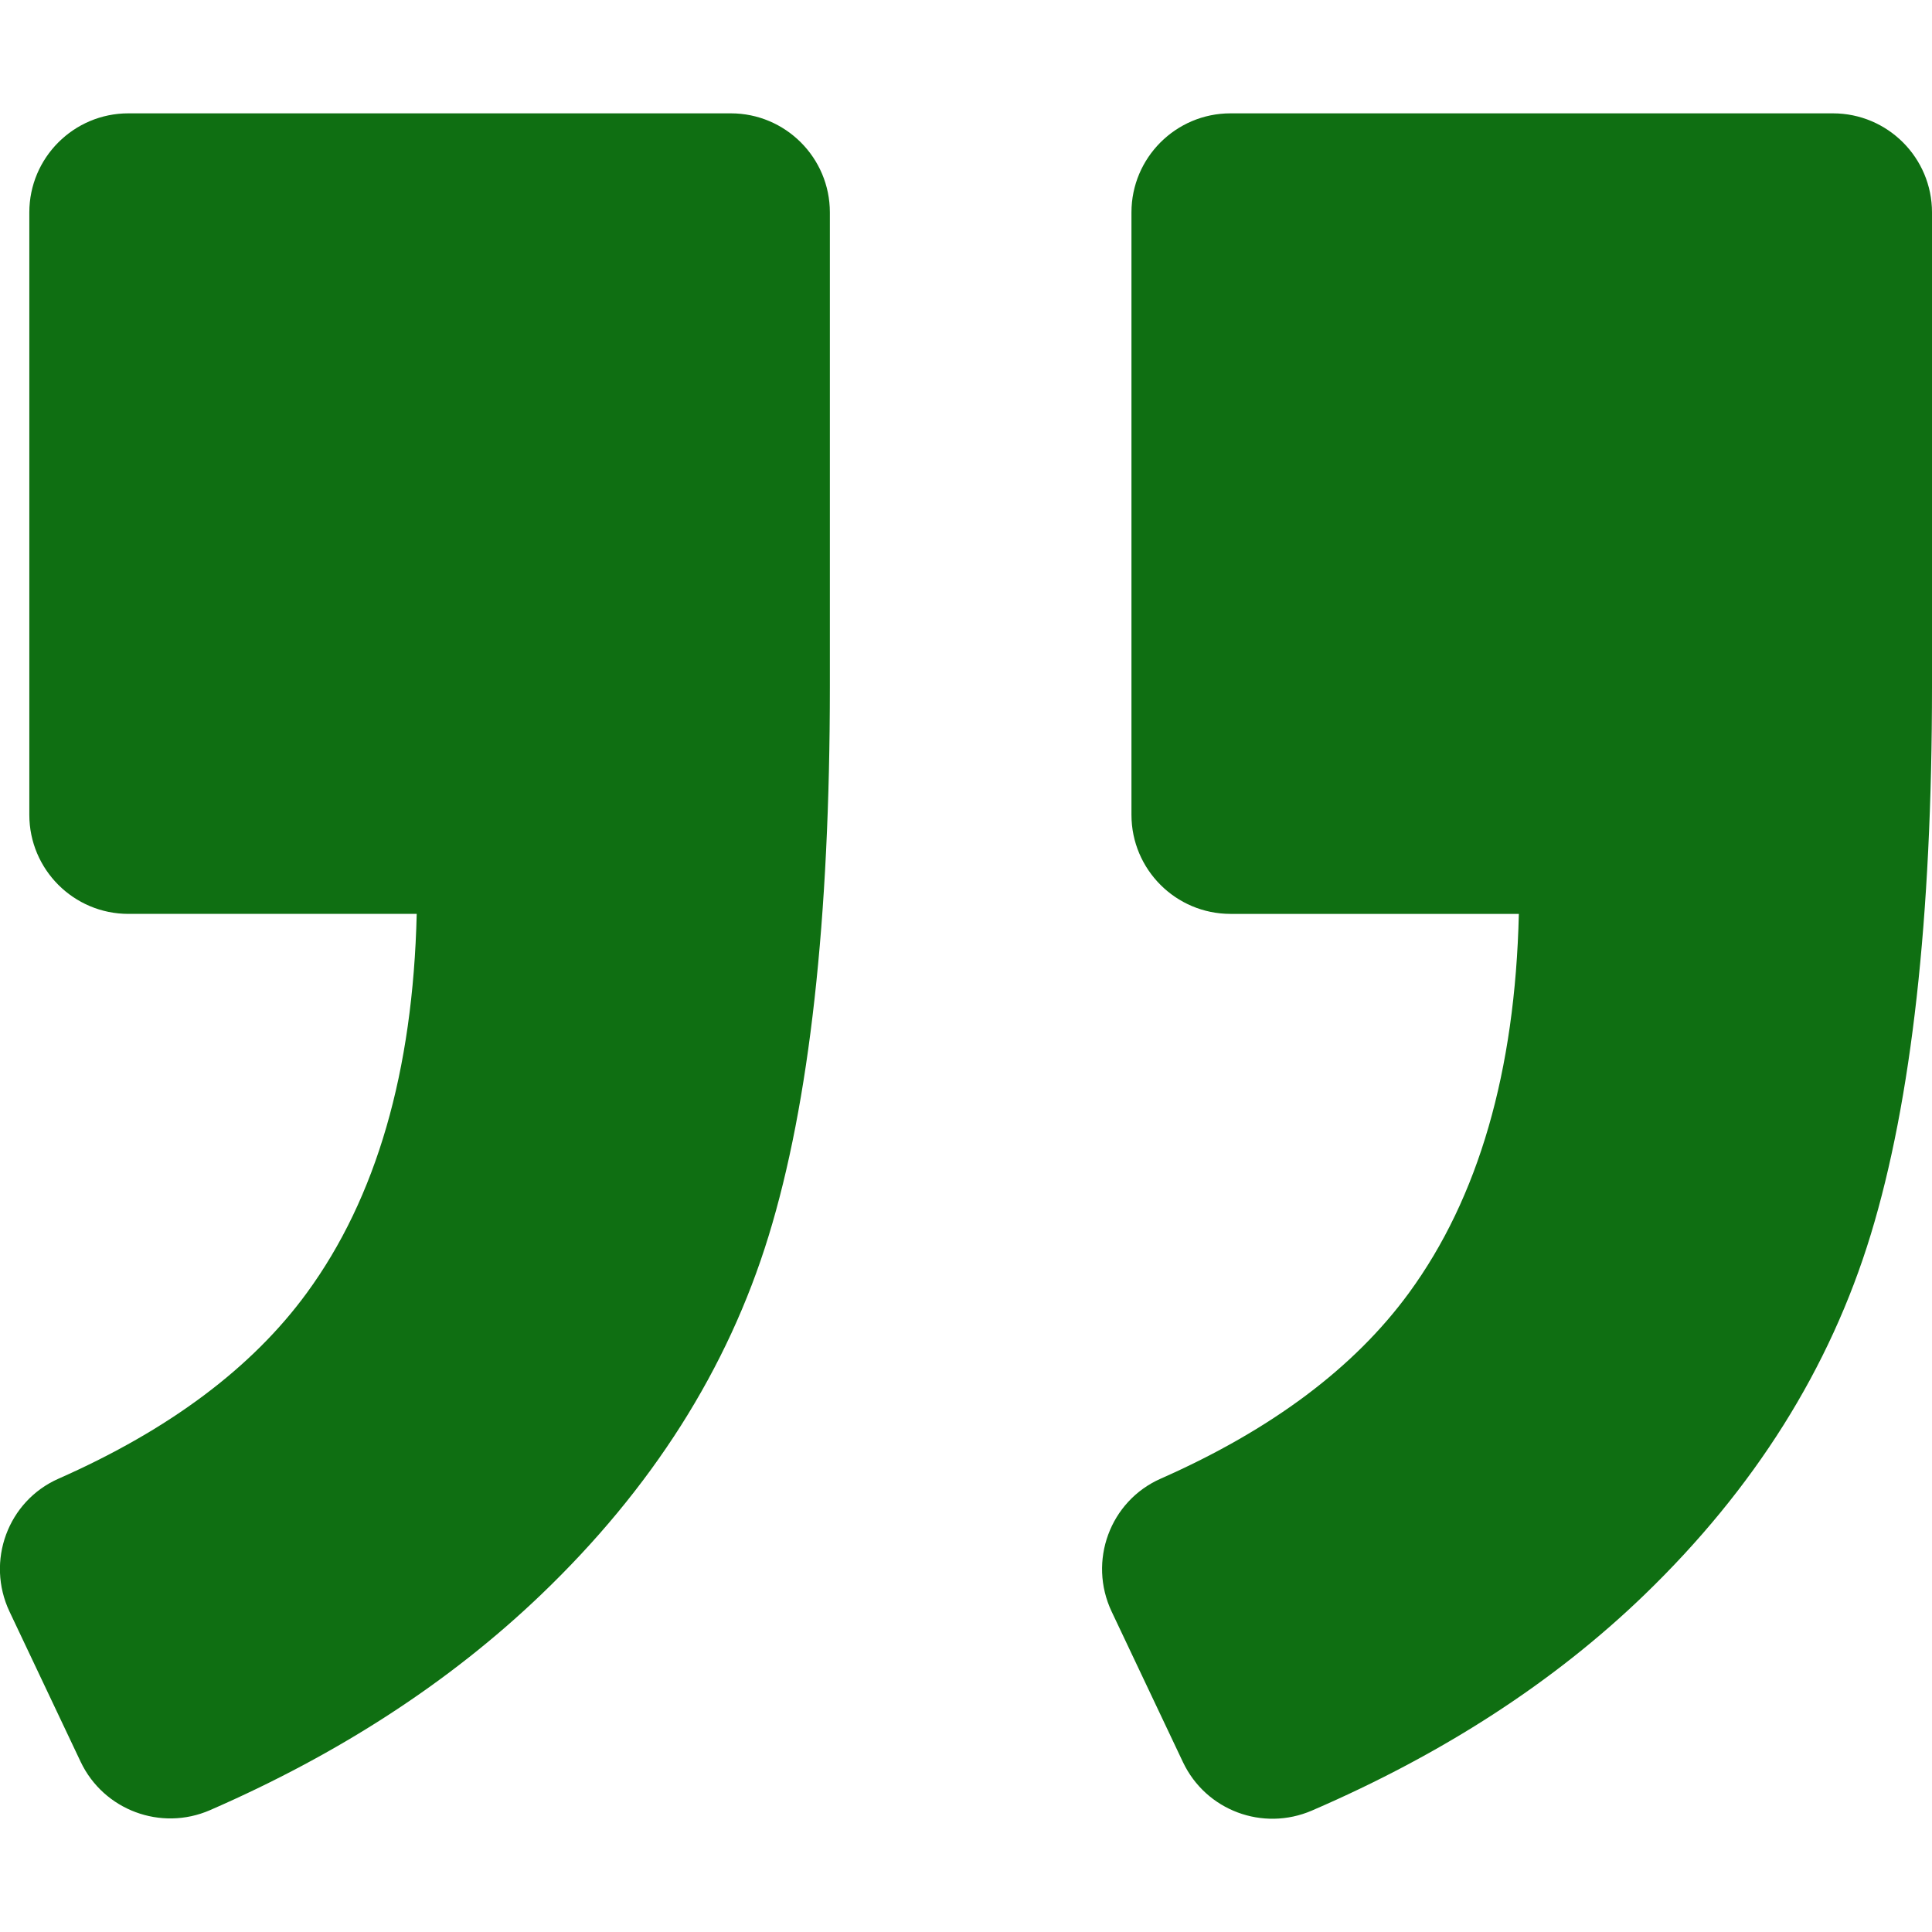 <svg xmlns="http://www.w3.org/2000/svg" viewBox="0 0 975 975"><path d="M925 57.2H621c-27.6 0-50 22.4-50 50v304c0 27.6 22.4 50 50 50h145.5c-1.9 79.6-20.4 143.3-55.4 191.2-27.6 37.8-69.4 69.1-125.3 93.8-25.7 11.3-36.8 41.7-24.8 67.1l36 76c11.6 24.4 40.3 35.1 65.1 24.4 66.2-28.6 122.1-64.8 167.7-108.8 55.6-53.7 93.7-114.3 114.3-181.9 20.6-67.6 30.9-159.8 30.9-276.8v-239c0-27.6-22.4-50-50-50zM106 913.5c65.4-28.5 121-64.7 166.9-108.6 56.1-53.7 94.4-114.1 115-181.2s30.9-159.6 30.9-277.5v-239c0-27.6-22.4-50-50-50h-304c-27.6 0-50 22.4-50 50v304c0 27.6 22.4 50 50 50h145.5c-1.9 79.6-20.4 143.3-55.4 191.2-27.6 37.8-69.4 69.1-125.3 93.8-25.7 11.3-36.8 41.7-24.8 67.1l35.9 75.8c11.6 24.4 40.5 35.2 65.3 24.4z" fill="#0f6f12"/></svg>